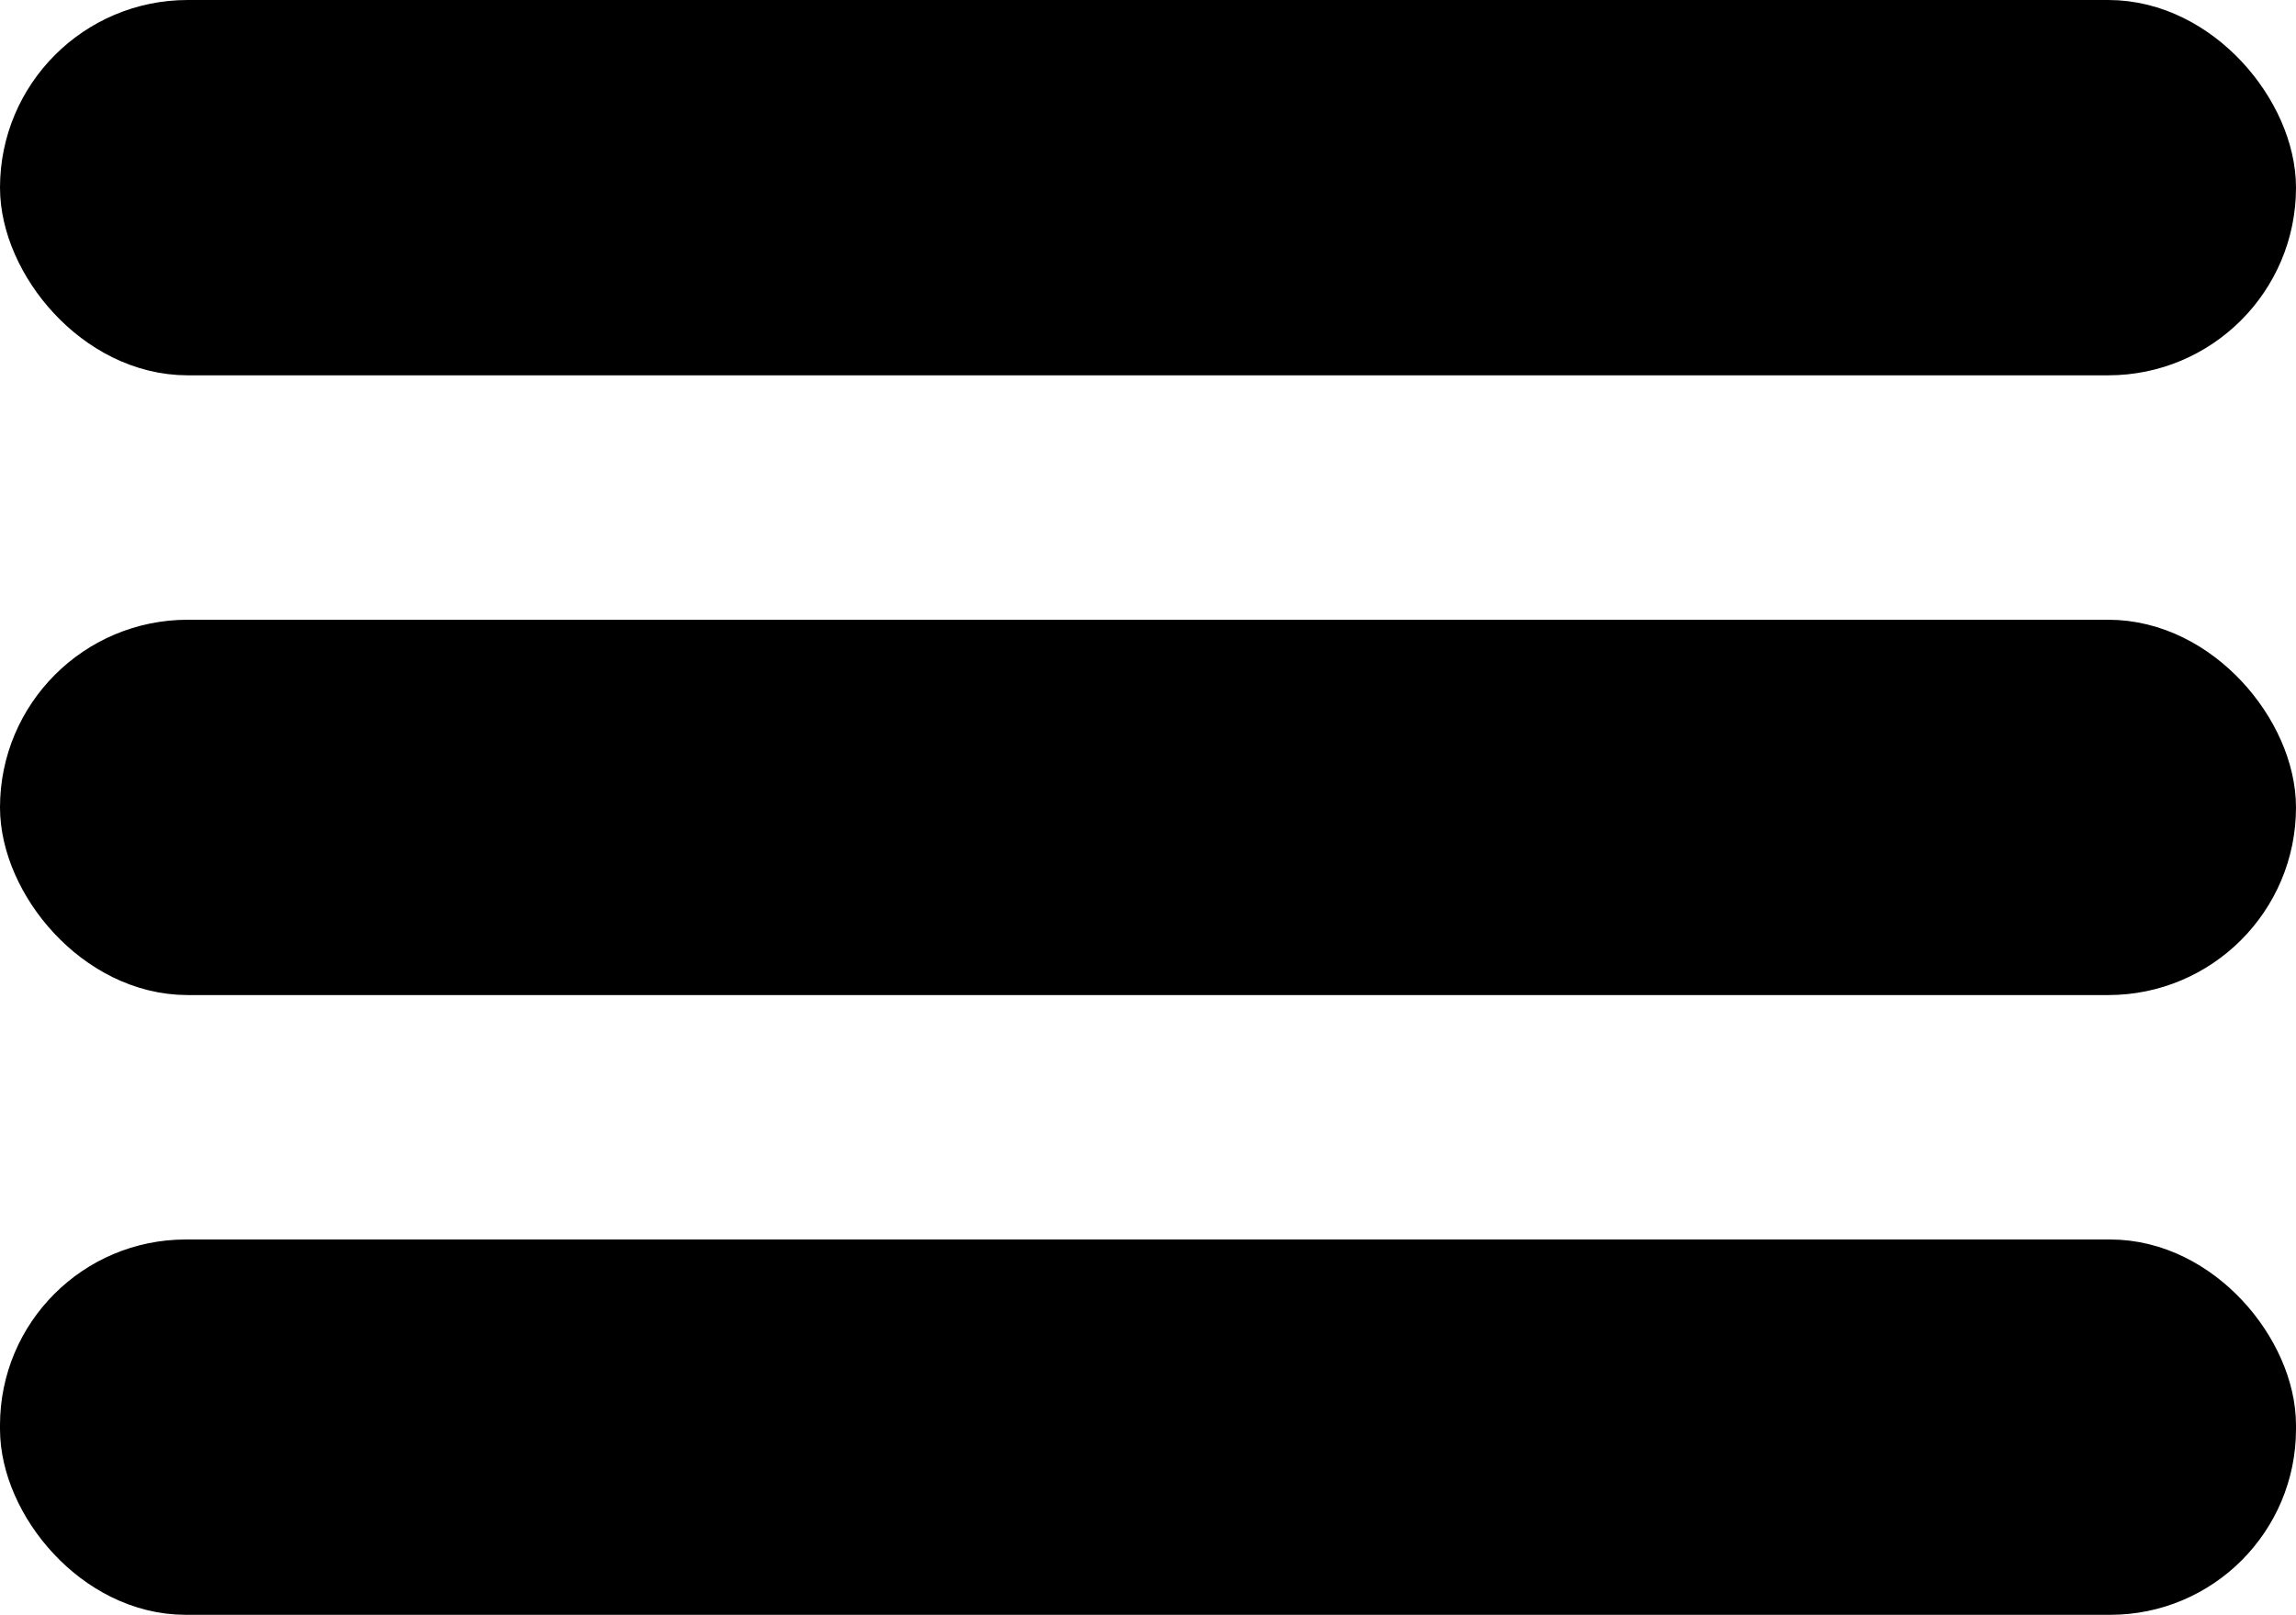 <?xml version="1.0" encoding="UTF-8" standalone="no"?>
<!-- Created with Inkscape (http://www.inkscape.org/) -->

<svg
   width="62.503mm"
   height="43.972mm"
   viewBox="0 0 62.503 43.972"
   version="1.1"
   id="svg5"
   xmlns:inkscape="http://www.inkscape.org/namespaces/inkscape"
   xmlns:sodipodi="http://sodipodi.sourceforge.net/DTD/sodipodi-0.dtd"
   xmlns="http://www.w3.org/2000/svg"
   xmlns:svg="http://www.w3.org/2000/svg">
  <sodipodi:namedview
     id="namedview7"
     pagecolor="#ffffff"
     bordercolor="#666666"
     borderopacity="1.0"
     inkscape:showpageshadow="2"
     inkscape:pageopacity="0.0"
     inkscape:pagecheckerboard="0"
     inkscape:deskcolor="#d1d1d1"
     inkscape:document-units="mm"
     showgrid="false" />
  <defs
     id="defs2" />
  <g
     inkscape:label="Ebene 1"
     inkscape:groupmode="layer"
     id="layer1"
     transform="translate(-41.495,-30.489)">
    <rect
       style="fill:#000000;stroke:#000000;stroke-width:2;stroke-dasharray:none;stroke-opacity:1;stop-color:#000000"
       id="rect238"
       width="60.503"
       height="8.22"
       x="42.495"
       y="31.489"
       ry="4.11" />
    <rect
       style="fill:#000000;stroke:#000000;stroke-width:2;stroke-dasharray:none;stroke-opacity:1;stop-color:#000000"
       id="rect238-5"
       width="60.503"
       height="8.22"
       x="42.495"
       y="48.365"
       ry="4.11" />
    <rect
       style="fill:#000000;stroke:#000000;stroke-width:2;stroke-dasharray:none;stroke-opacity:1;stop-color:#000000"
       id="rect238-1"
       width="60.503"
       height="8.22"
       x="42.495"
       y="65.241"
       ry="4.056" />
  </g>
</svg>
